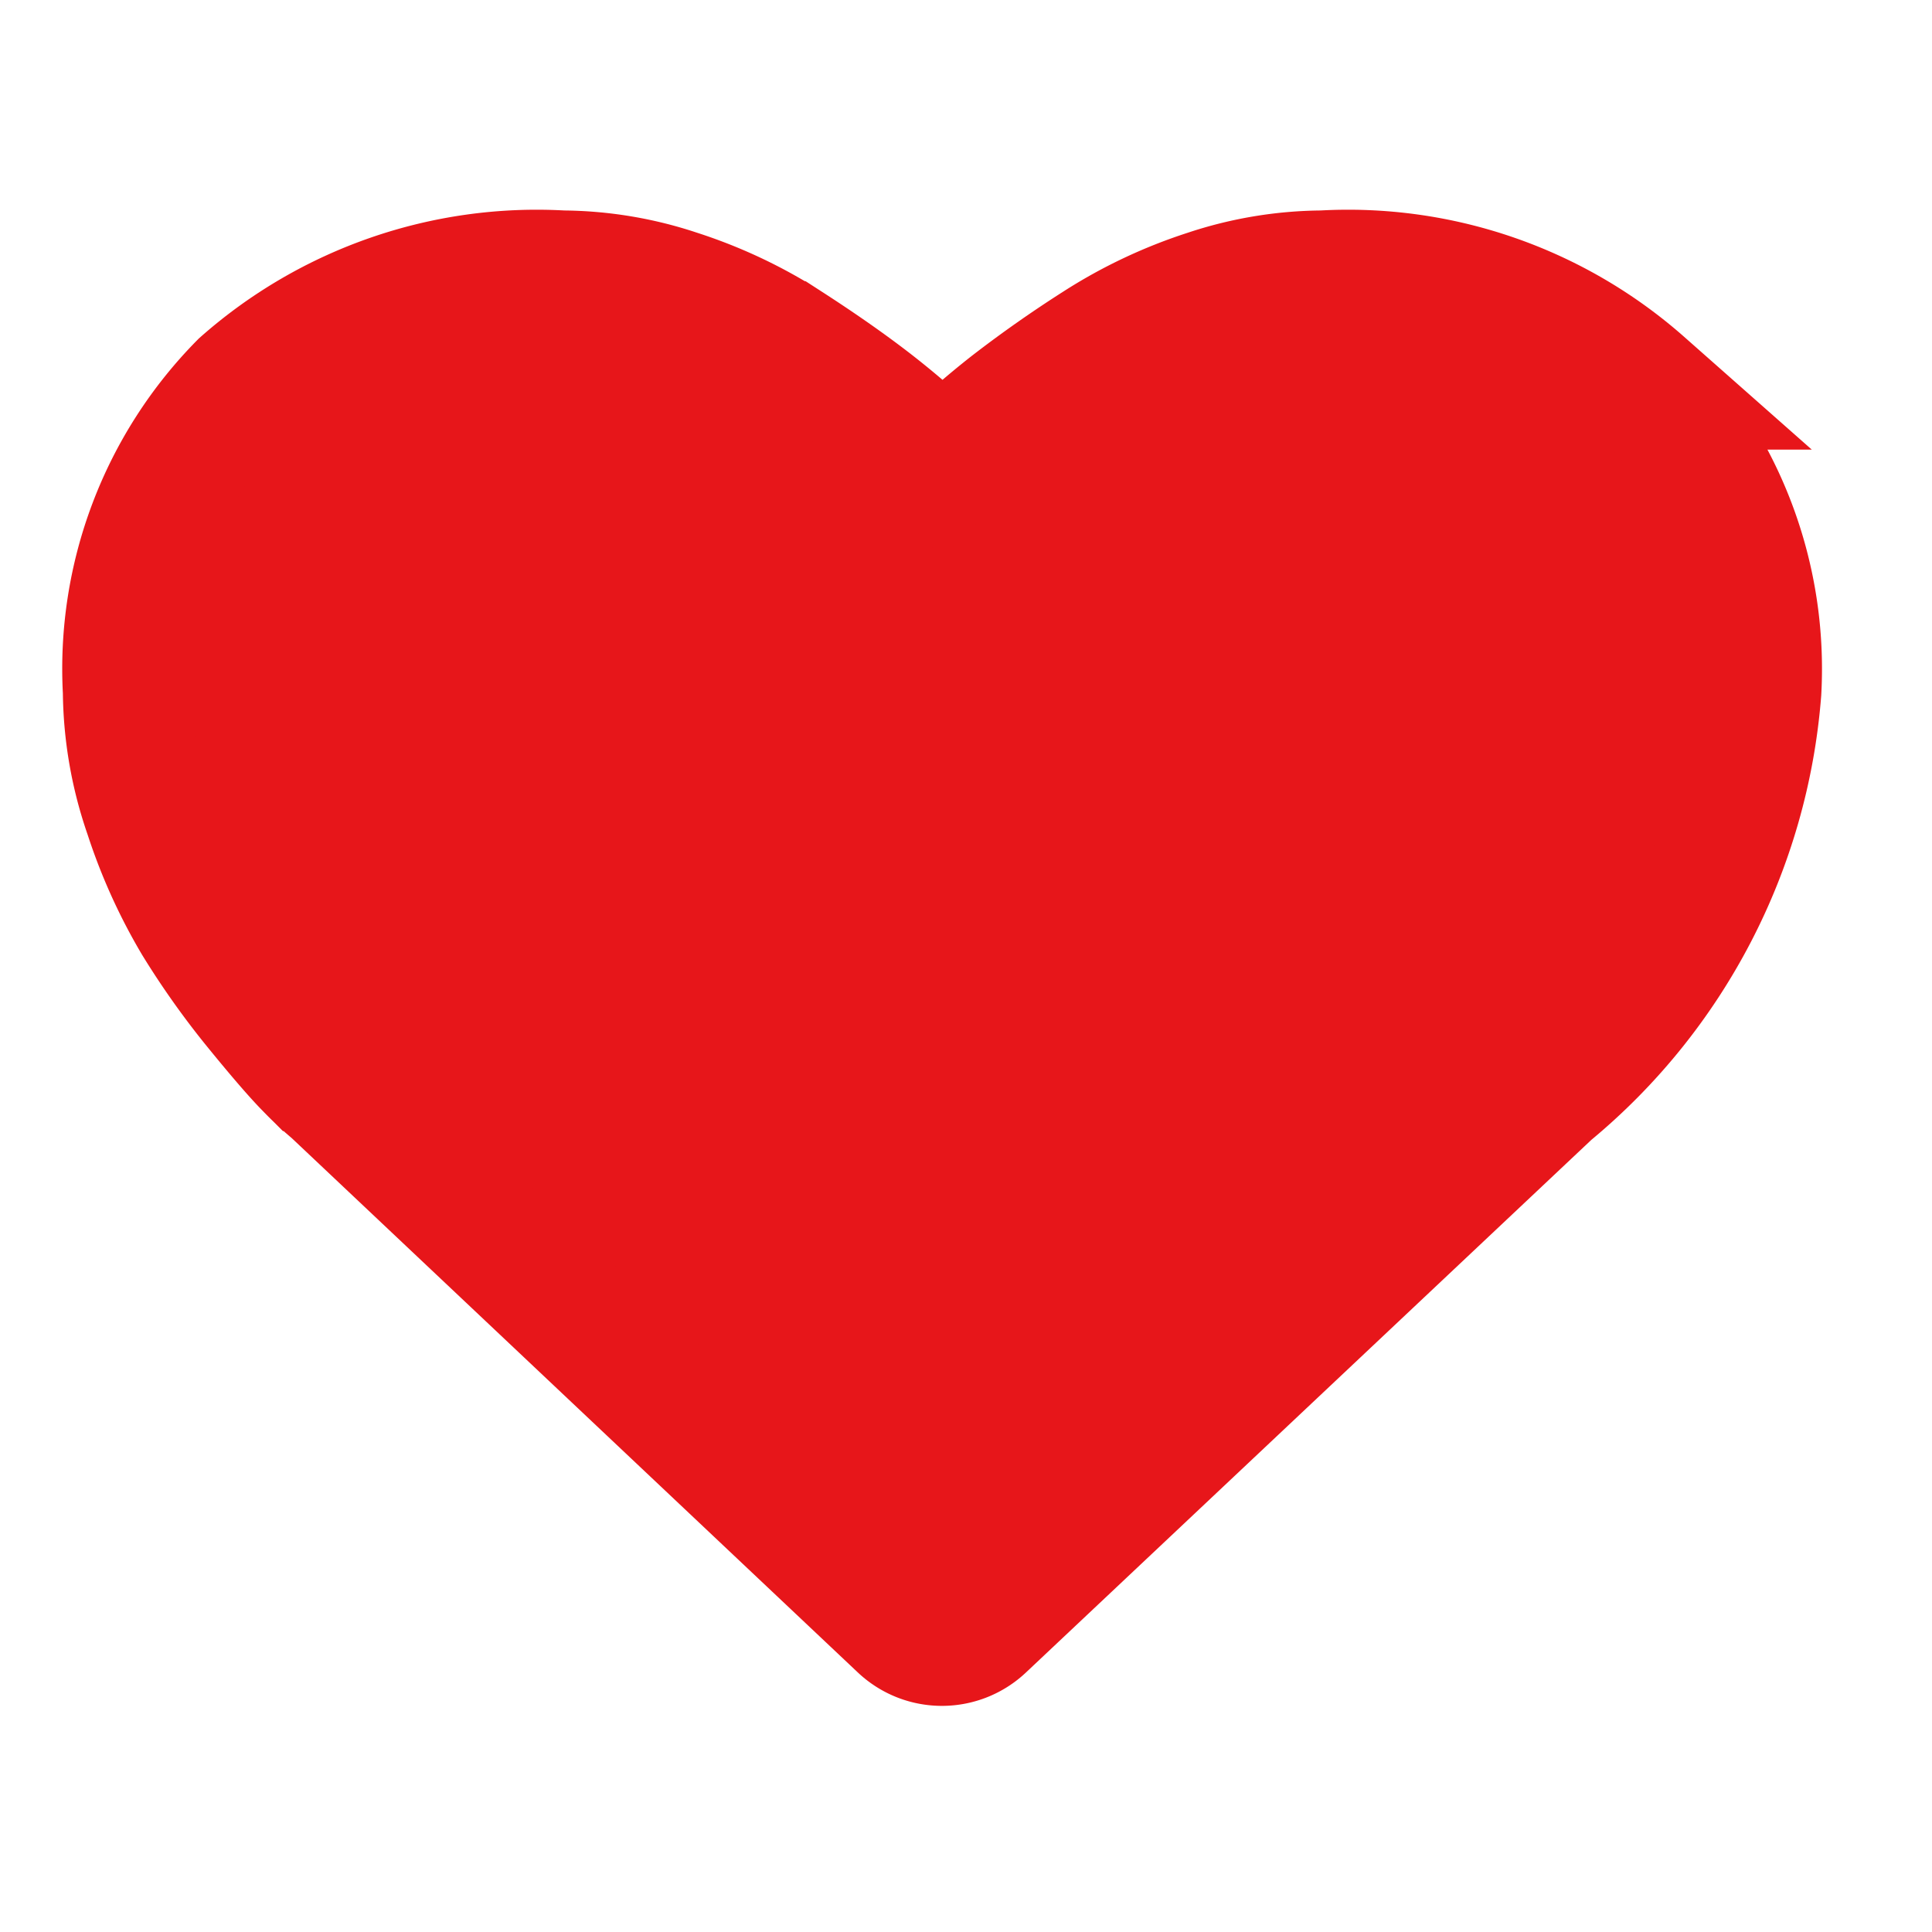 <svg xmlns="http://www.w3.org/2000/svg" width="15" height="15" viewBox="0 0 15 15"><path fill="none" d="M0 0h15v15H0z"/><path fill="#e7161a" stroke="#e7161a" d="M12.746 2.991a3.442 3.442 0 00-2.478-.857 2.869 2.869 0 00-.893.149 3.648 3.648 0 00-.847.4 9.099 9.099 0 00-.674.473 6.511 6.511 0 00-.536.47 6.484 6.484 0 00-.537-.47q-.282-.22-.674-.473a3.642 3.642 0 00-.848-.4 2.868 2.868 0 00-.893-.149 3.442 3.442 0 00-2.478.857 3.13 3.13 0 00-.9 2.376 2.971 2.971 0 00.166.953 4.15 4.15 0 00.378.836 6.118 6.118 0 00.48.674q.268.328.392.452a2.327 2.327 0 00.193.18l4.405 4.158a.451.451 0 00.622 0l4.4-4.145a4.481 4.481 0 001.617-3.108 3.131 3.131 0 00-.9-2.376zm0 0"/></svg>